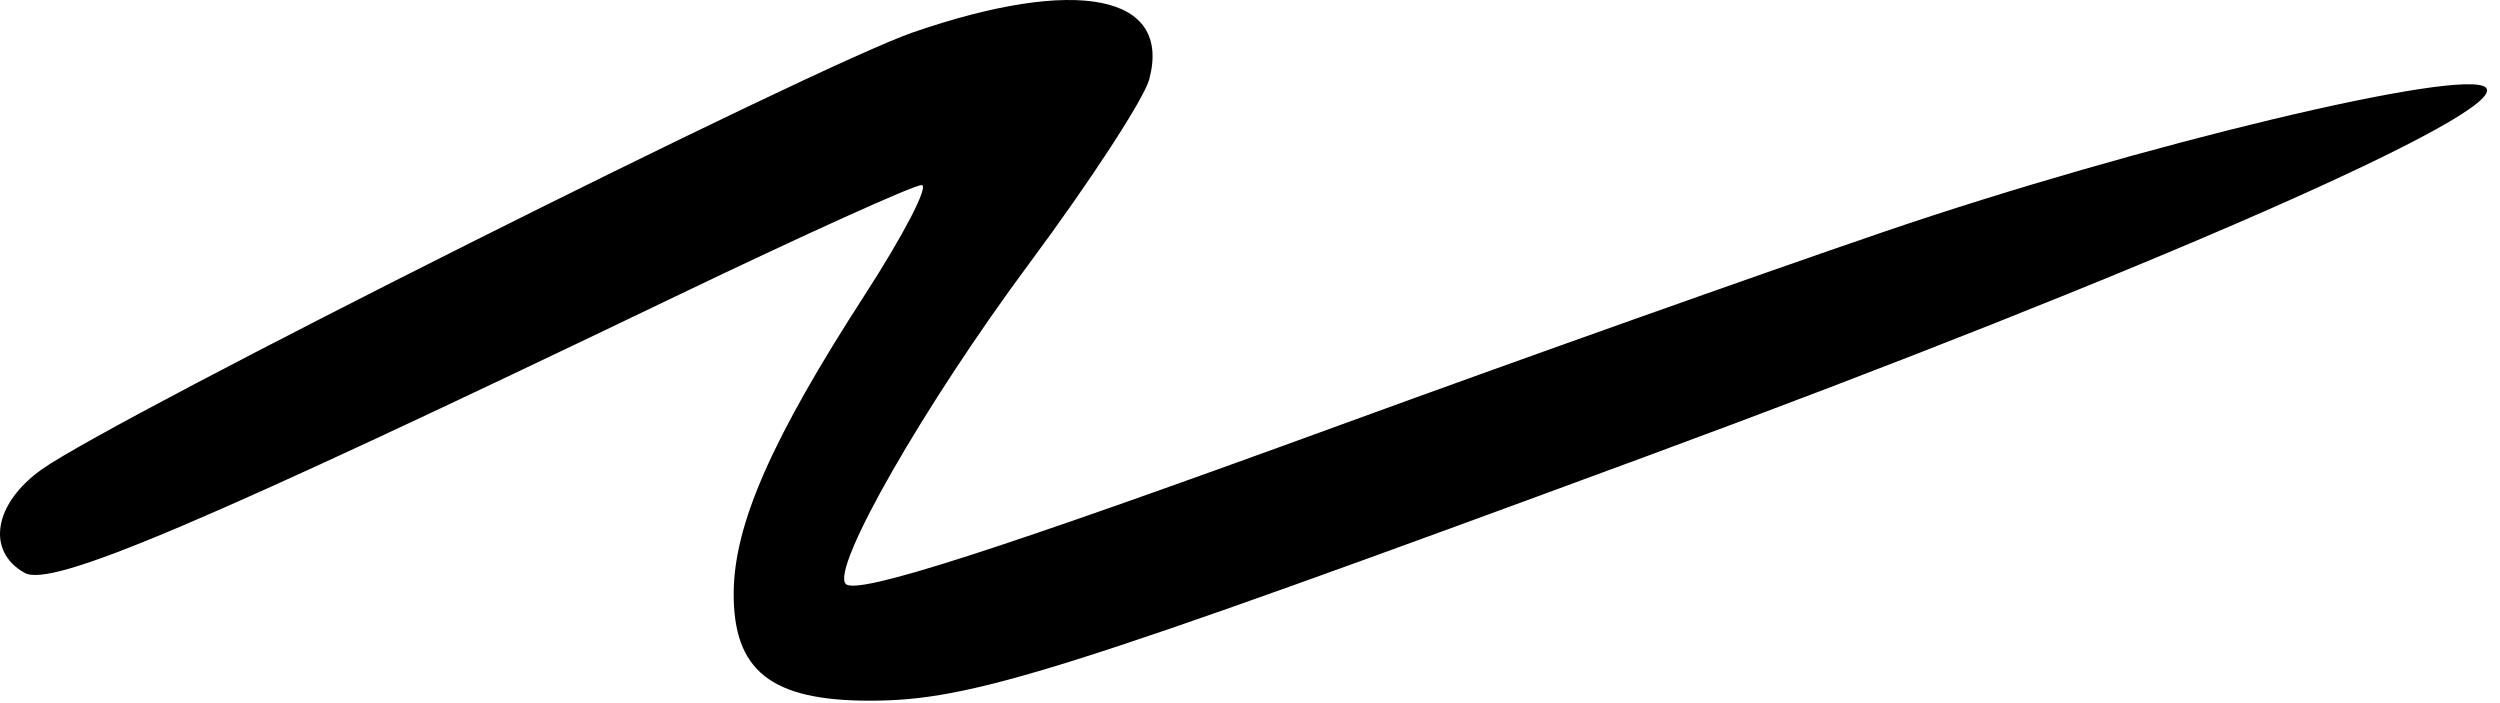 <svg width="160" height="45" viewBox="0 0 160 45" fill="none" xmlns="http://www.w3.org/2000/svg">
<path d="M2.684 30.033C7.448 26.659 52.156 4.235 58.434 2.07C68.939 -1.551 75.006 -0.343 73.55 5.081C73.216 6.326 69.771 11.613 65.895 16.832C59.153 25.909 53.149 36.392 54.13 37.374C54.858 38.101 63.765 35.235 85.934 27.142C97.209 23.025 112.829 17.476 120.644 14.81C136.863 9.277 157.766 4.276 159.1 5.61C160.662 7.172 137.511 17.34 105.434 29.18C67.836 43.058 62.161 44.844 55.657 44.844C49.343 44.844 46.926 42.925 46.956 37.939C46.983 33.552 49.396 28.071 55.364 18.846C57.855 14.995 59.483 11.844 58.981 11.844C58.479 11.844 51.4 15.047 43.251 18.961C12.742 33.617 3.299 37.628 1.575 36.663C-0.907 35.274 -0.396 32.214 2.684 30.033Z" fill="black"/>
</svg>
